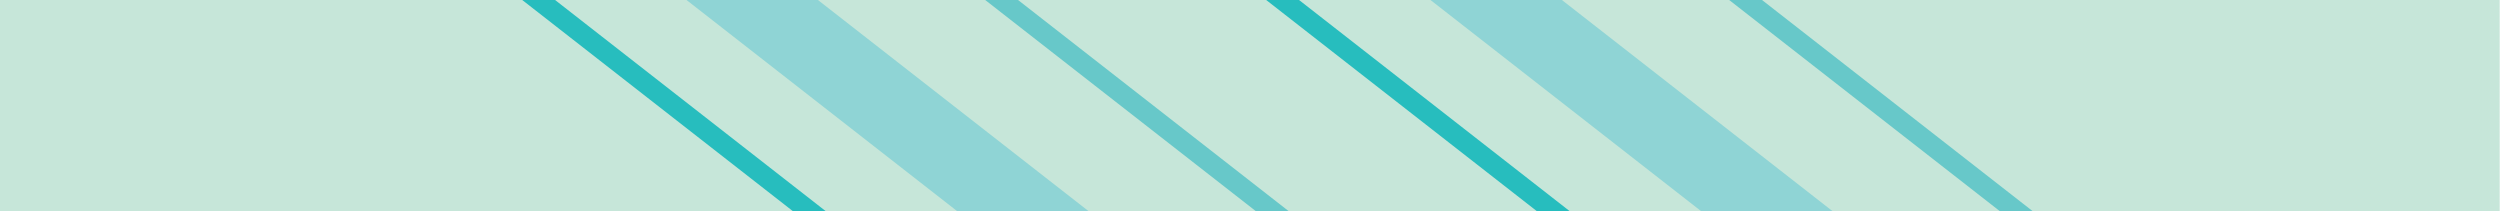 <?xml version="1.0" encoding="UTF-8"?>
<svg id="Layer_2" data-name="Layer 2" xmlns="http://www.w3.org/2000/svg" xmlns:xlink="http://www.w3.org/1999/xlink" viewBox="0 0 283.845 23.978">
  <defs>
    <style>
      .cls-1 {
        clip-path: url(#clippath);
      }

      .cls-2 {
        fill: none;
      }

      .cls-2, .cls-3, .cls-4, .cls-5, .cls-6 {
        stroke-width: 0px;
      }

      .cls-3 {
        fill: #8fd4d5;
      }

      .cls-4 {
        fill: #67c8c9;
      }

      .cls-5 {
        fill: #c6e6d9;
      }

      .cls-6 {
        fill: #27bdbe;
      }
    </style>
    <clipPath id="clippath">
      <rect class="cls-2" x="129.952" y="-129.915" width="23.978" height="283.808" transform="translate(153.93 -129.952) rotate(90)"/>
    </clipPath>
  </defs>
  <g id="Alice">
    <g>
      <rect class="cls-5" x="129.915" y="-129.915" width="23.978" height="283.808" transform="translate(153.893 -129.915) rotate(90)"/>
      <g class="cls-1">
        <g>
          <polygon class="cls-4" points="57.672 -42.273 62.765 -41.21 194.902 61.879 189.81 60.817 57.672 -42.273"/>
          <polygon class="cls-3" points="-2.769 -62.97 17.601 -58.719 163.885 55.407 143.515 51.157 -2.769 -62.97"/>
          <polygon class="cls-6" points="-17.25 -59.716 -12.158 -58.653 118.952 43.635 113.86 42.572 -17.25 -59.716"/>
        </g>
        <g>
          <polygon class="cls-4" points="188.896 -5.796 193.988 -4.734 326.126 98.356 321.033 97.293 188.896 -5.796"/>
          <polygon class="cls-3" points="128.454 -26.493 148.824 -22.243 295.108 91.884 274.739 87.633 128.454 -26.493"/>
          <polygon class="cls-6" points="113.973 -23.239 119.065 -22.177 250.176 80.112 245.083 79.049 113.973 -23.239"/>
        </g>
      </g>
    </g>
  </g>
</svg>